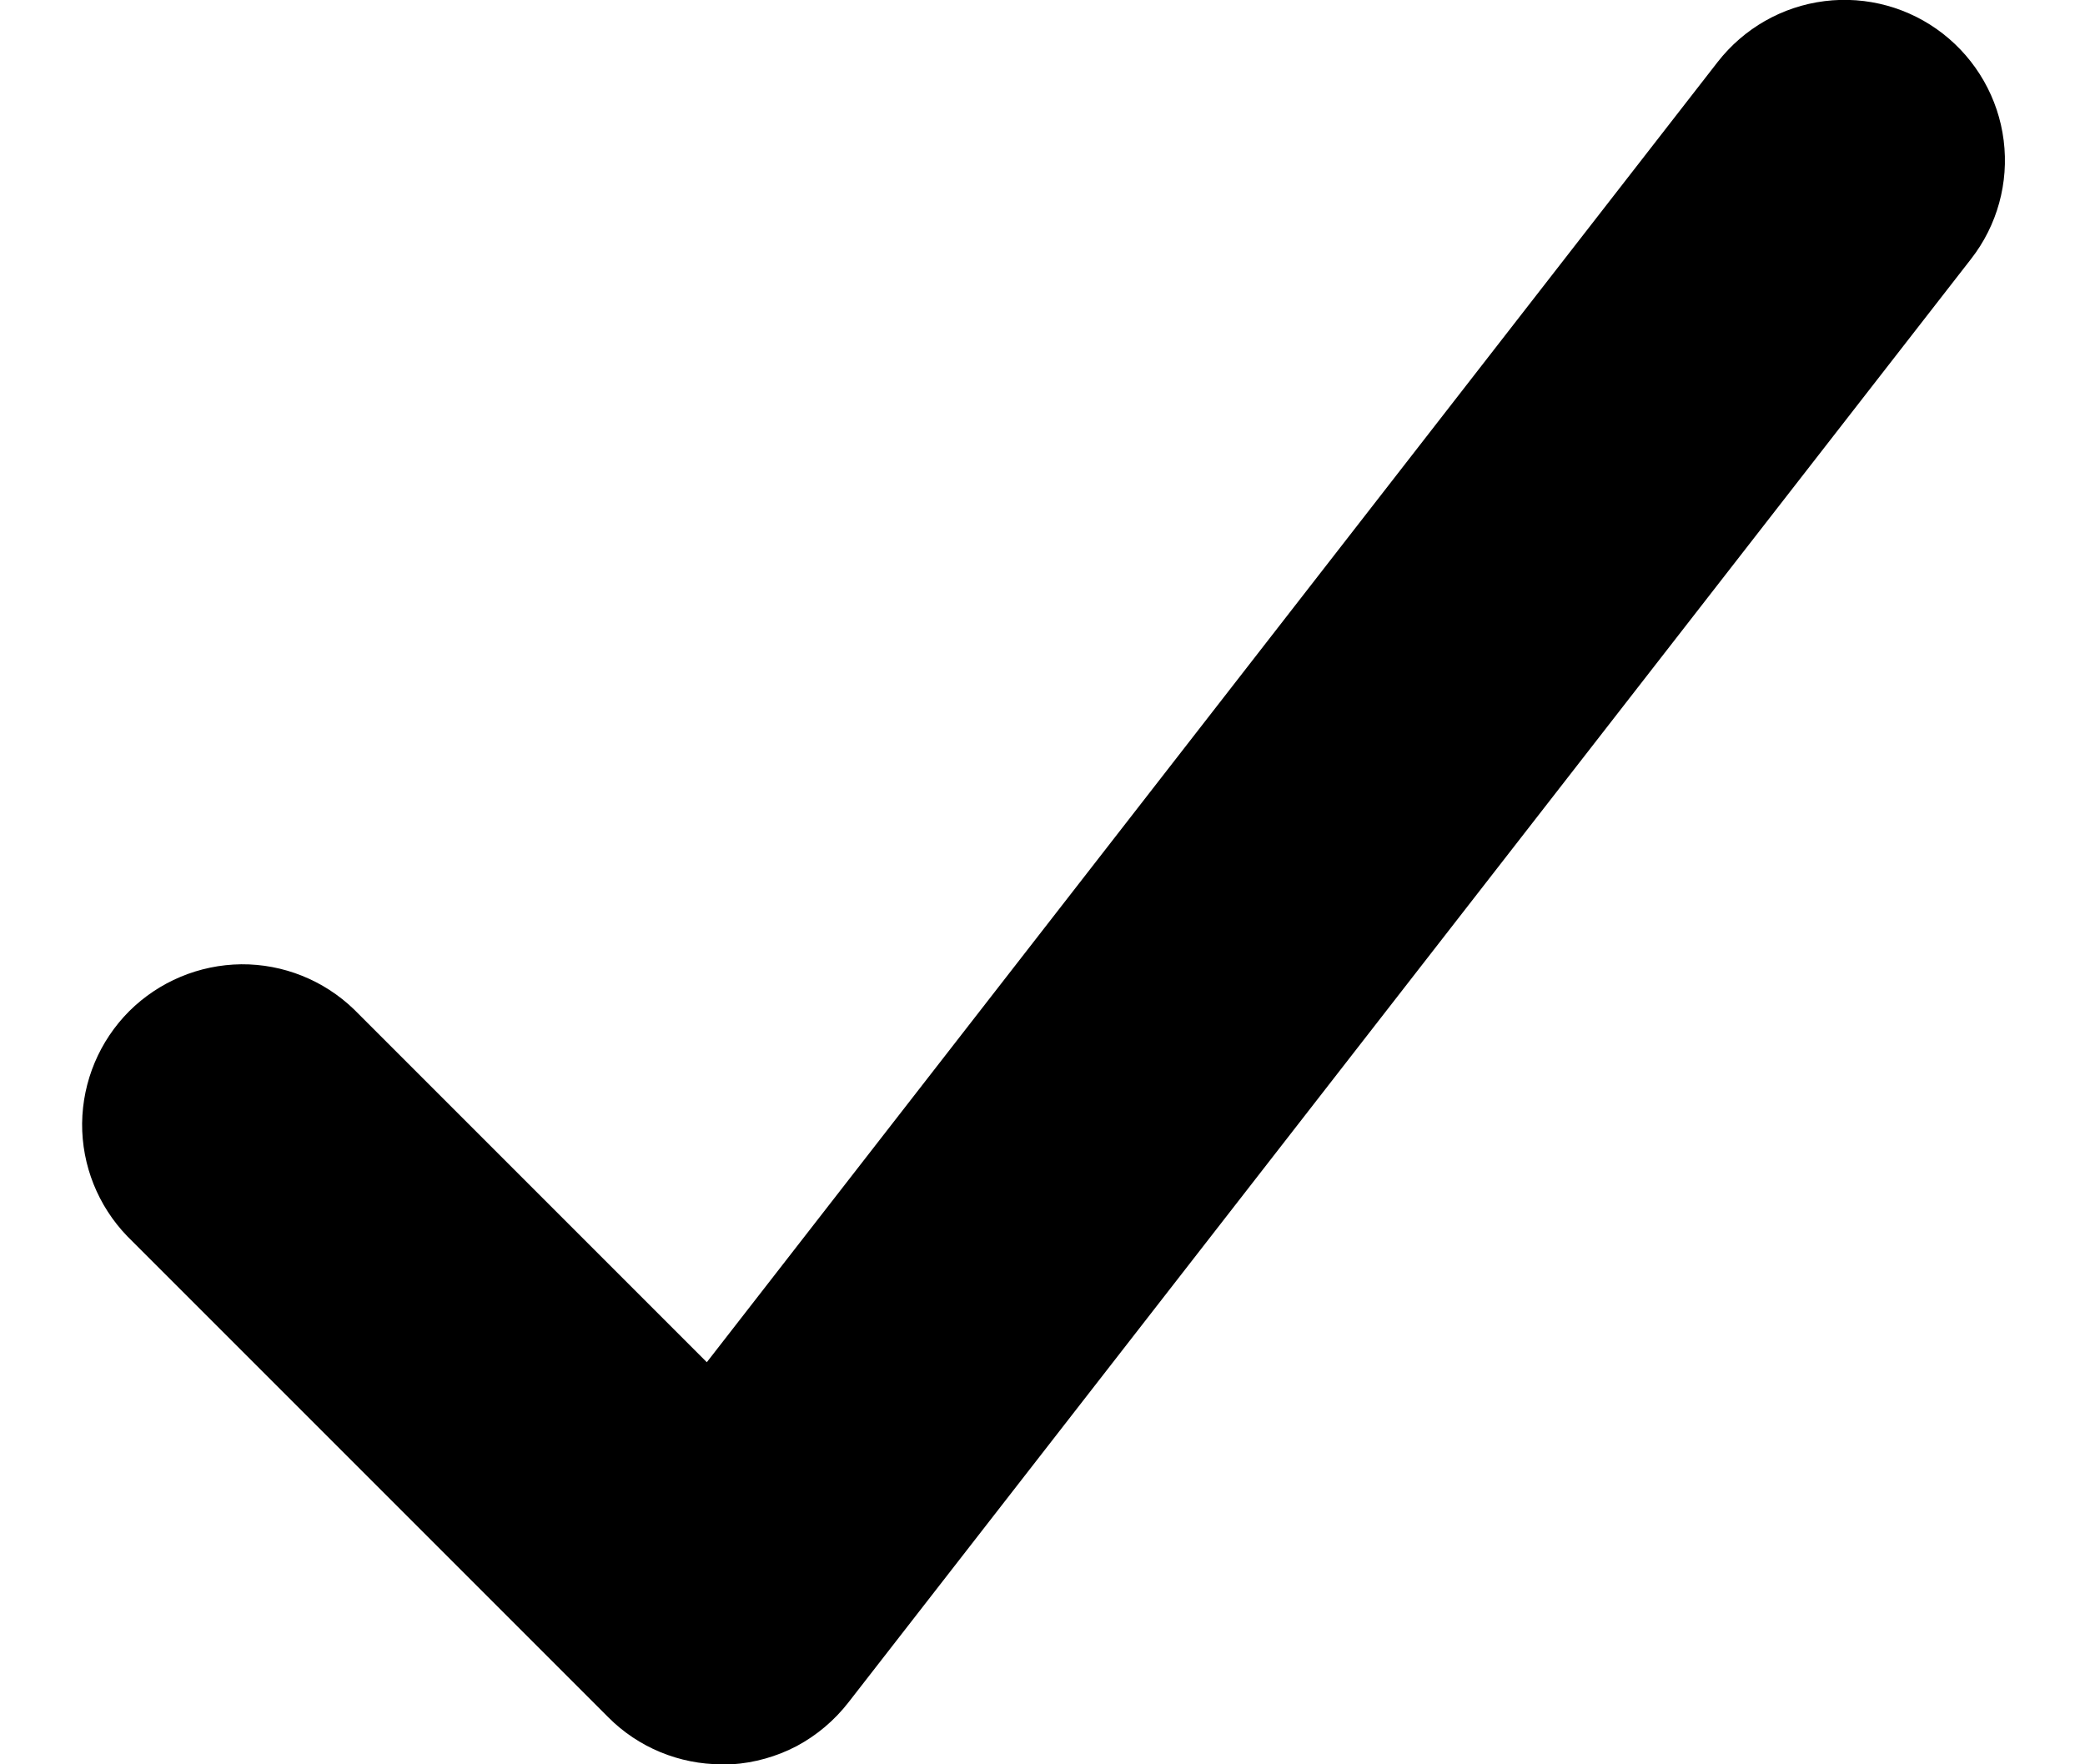 <svg width="13" height="11" viewBox="0 0 13 11" fill="none" xmlns="http://www.w3.org/2000/svg">
<path d="M4.5 11C4.235 11 3.98 10.895 3.793 10.707L0.793 7.707C0.611 7.518 0.51 7.266 0.512 7.004C0.515 6.741 0.62 6.491 0.805 6.305C0.991 6.12 1.241 6.015 1.504 6.012C1.766 6.01 2.018 6.111 2.207 6.293L4.407 8.493L10.71 0.386C10.873 0.177 11.112 0.04 11.376 0.007C11.639 -0.026 11.905 0.047 12.114 0.21C12.323 0.373 12.46 0.612 12.493 0.876C12.526 1.139 12.453 1.405 12.29 1.614L5.29 10.614C5.203 10.726 5.093 10.819 4.968 10.886C4.842 10.952 4.704 10.991 4.562 11H4.5Z" fill="current"/>
</svg>
